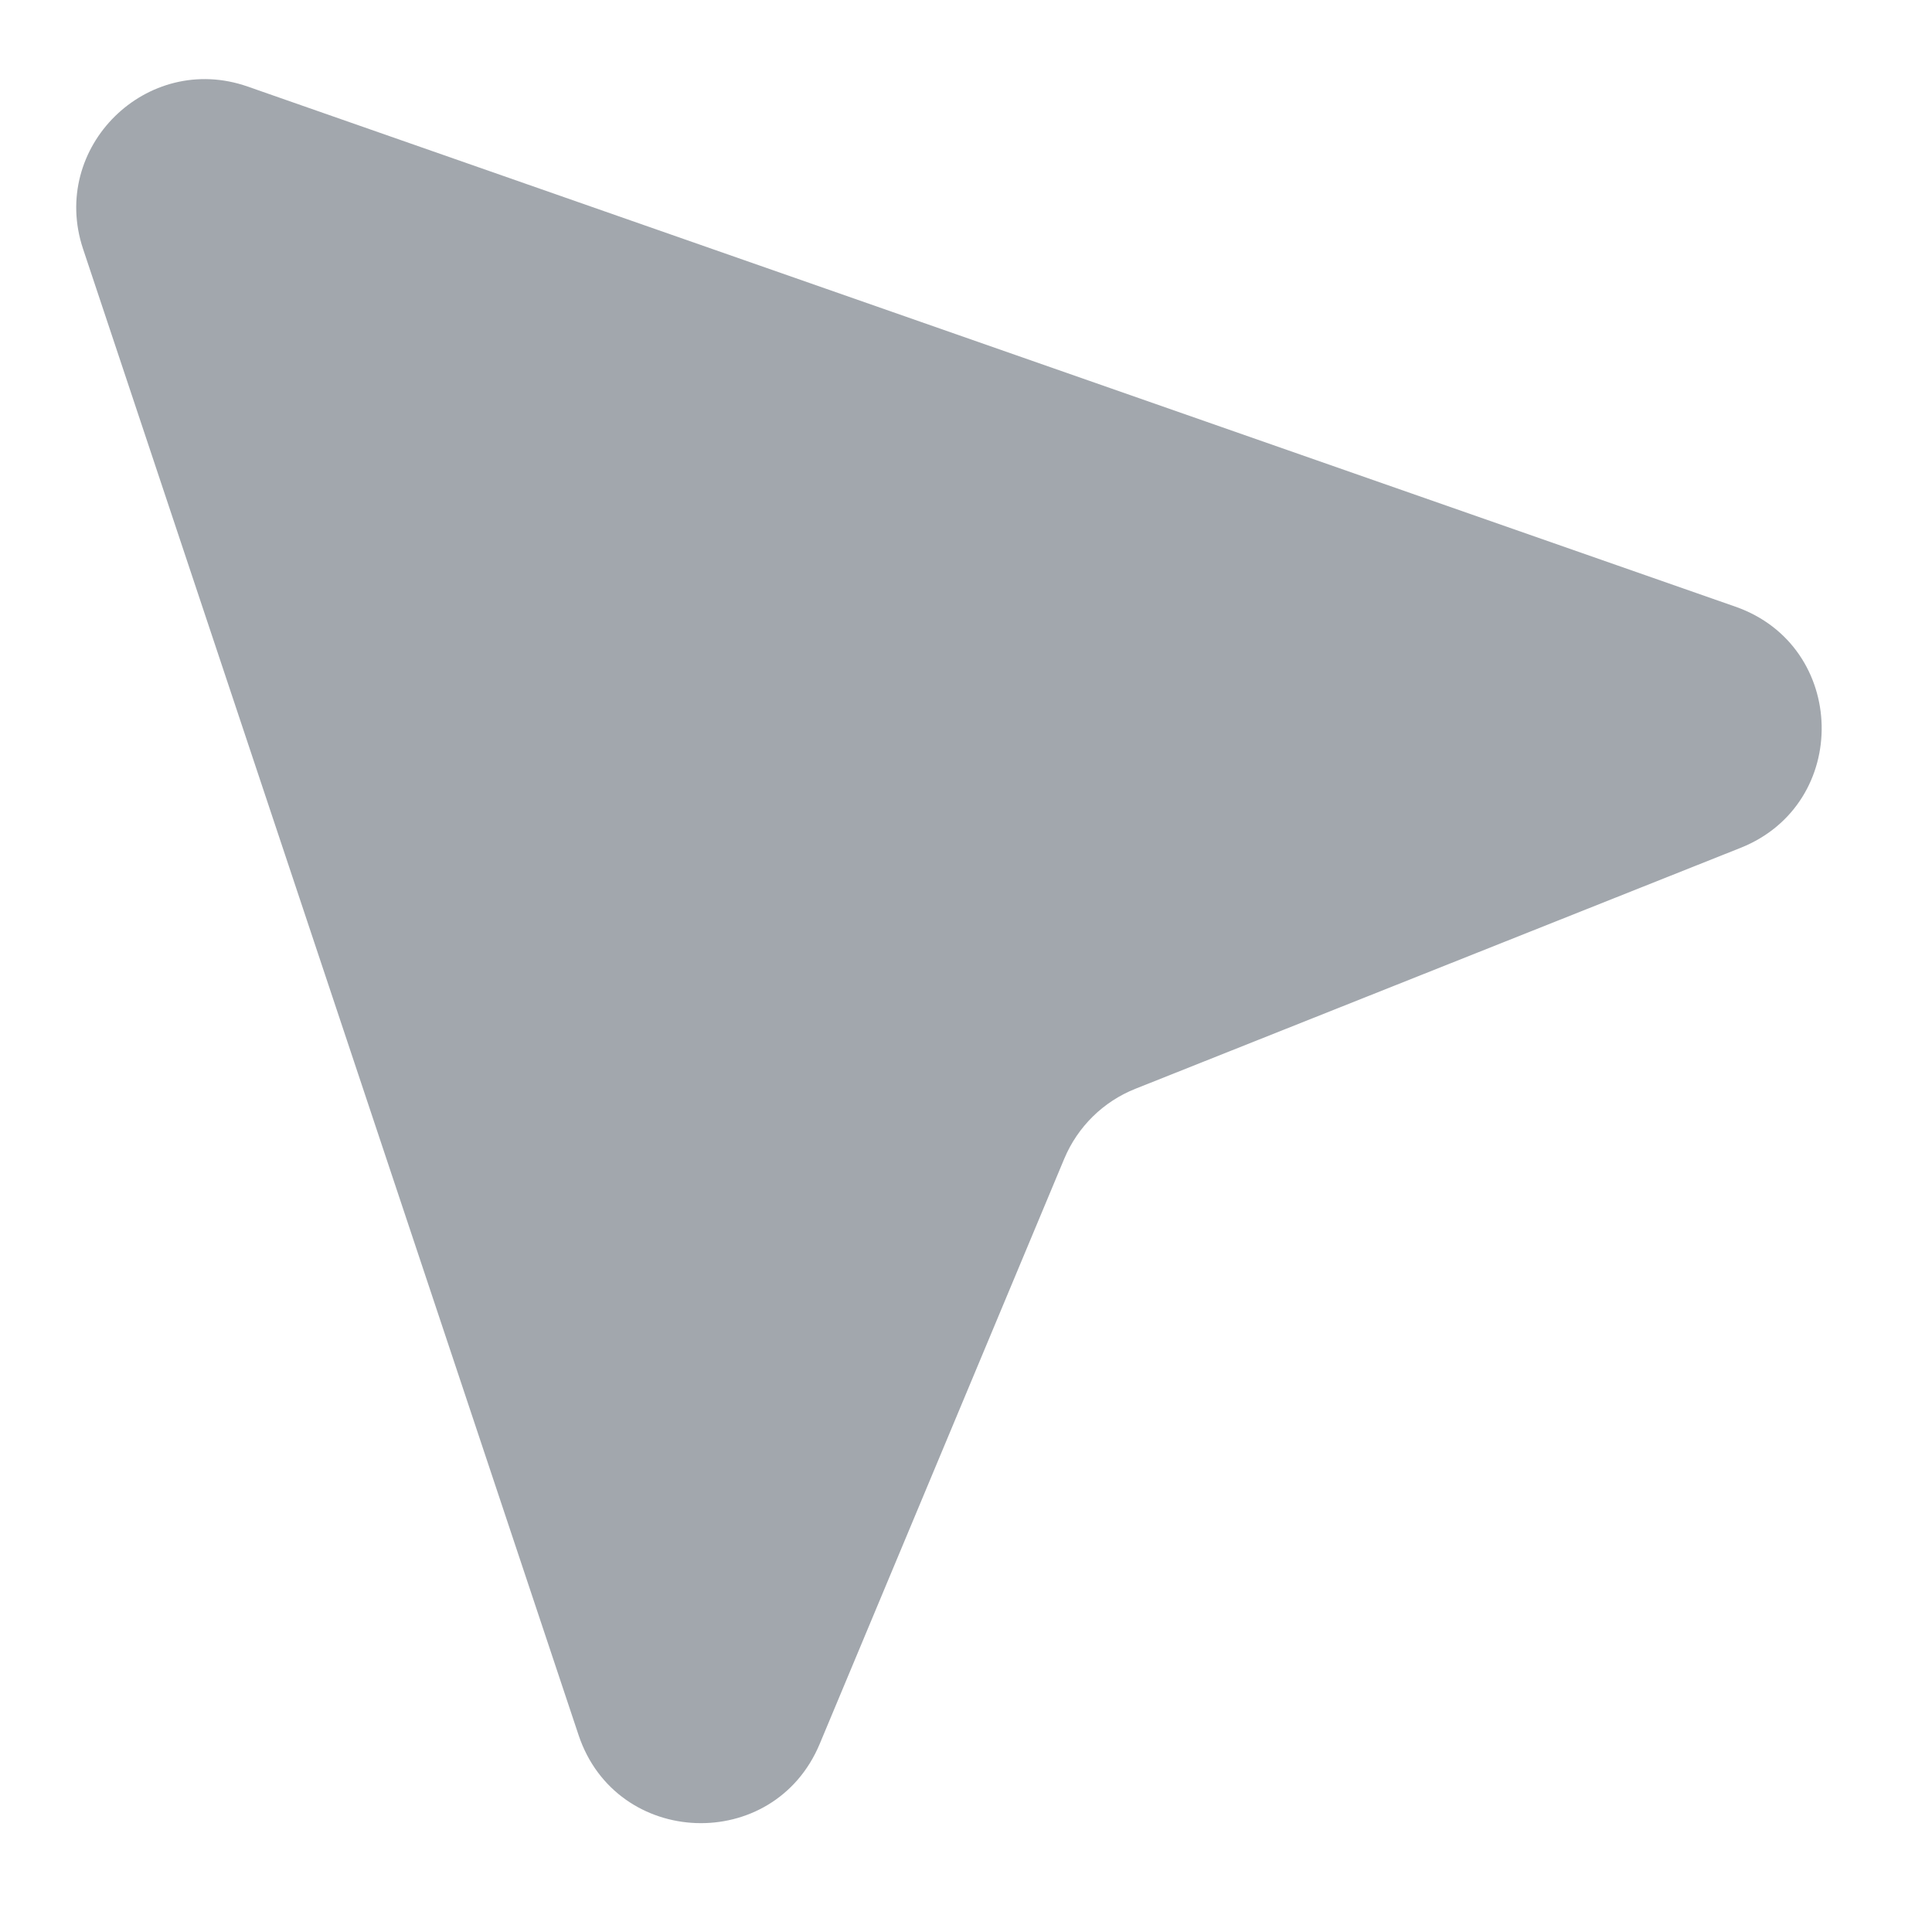 <svg width="15" height="15" viewBox="0 0 15 15" fill="none"
  xmlns="http://www.w3.org/2000/svg">
  <path fill-rule="evenodd" clip-rule="evenodd" d="M2.487 6.583C1.627 6.241 1.653 5.015 2.527 4.71L14.077 0.672C14.861 0.398 15.618 1.144 15.355 1.933L11.508 13.471C11.215 14.348 9.993 14.393 9.636 13.54L7.737 8.996C7.633 8.748 7.434 8.552 7.184 8.453L2.487 6.583Z" transform="translate(16) scale(-1 1)" fill="rgb(162,167,173)"></path>
</svg>